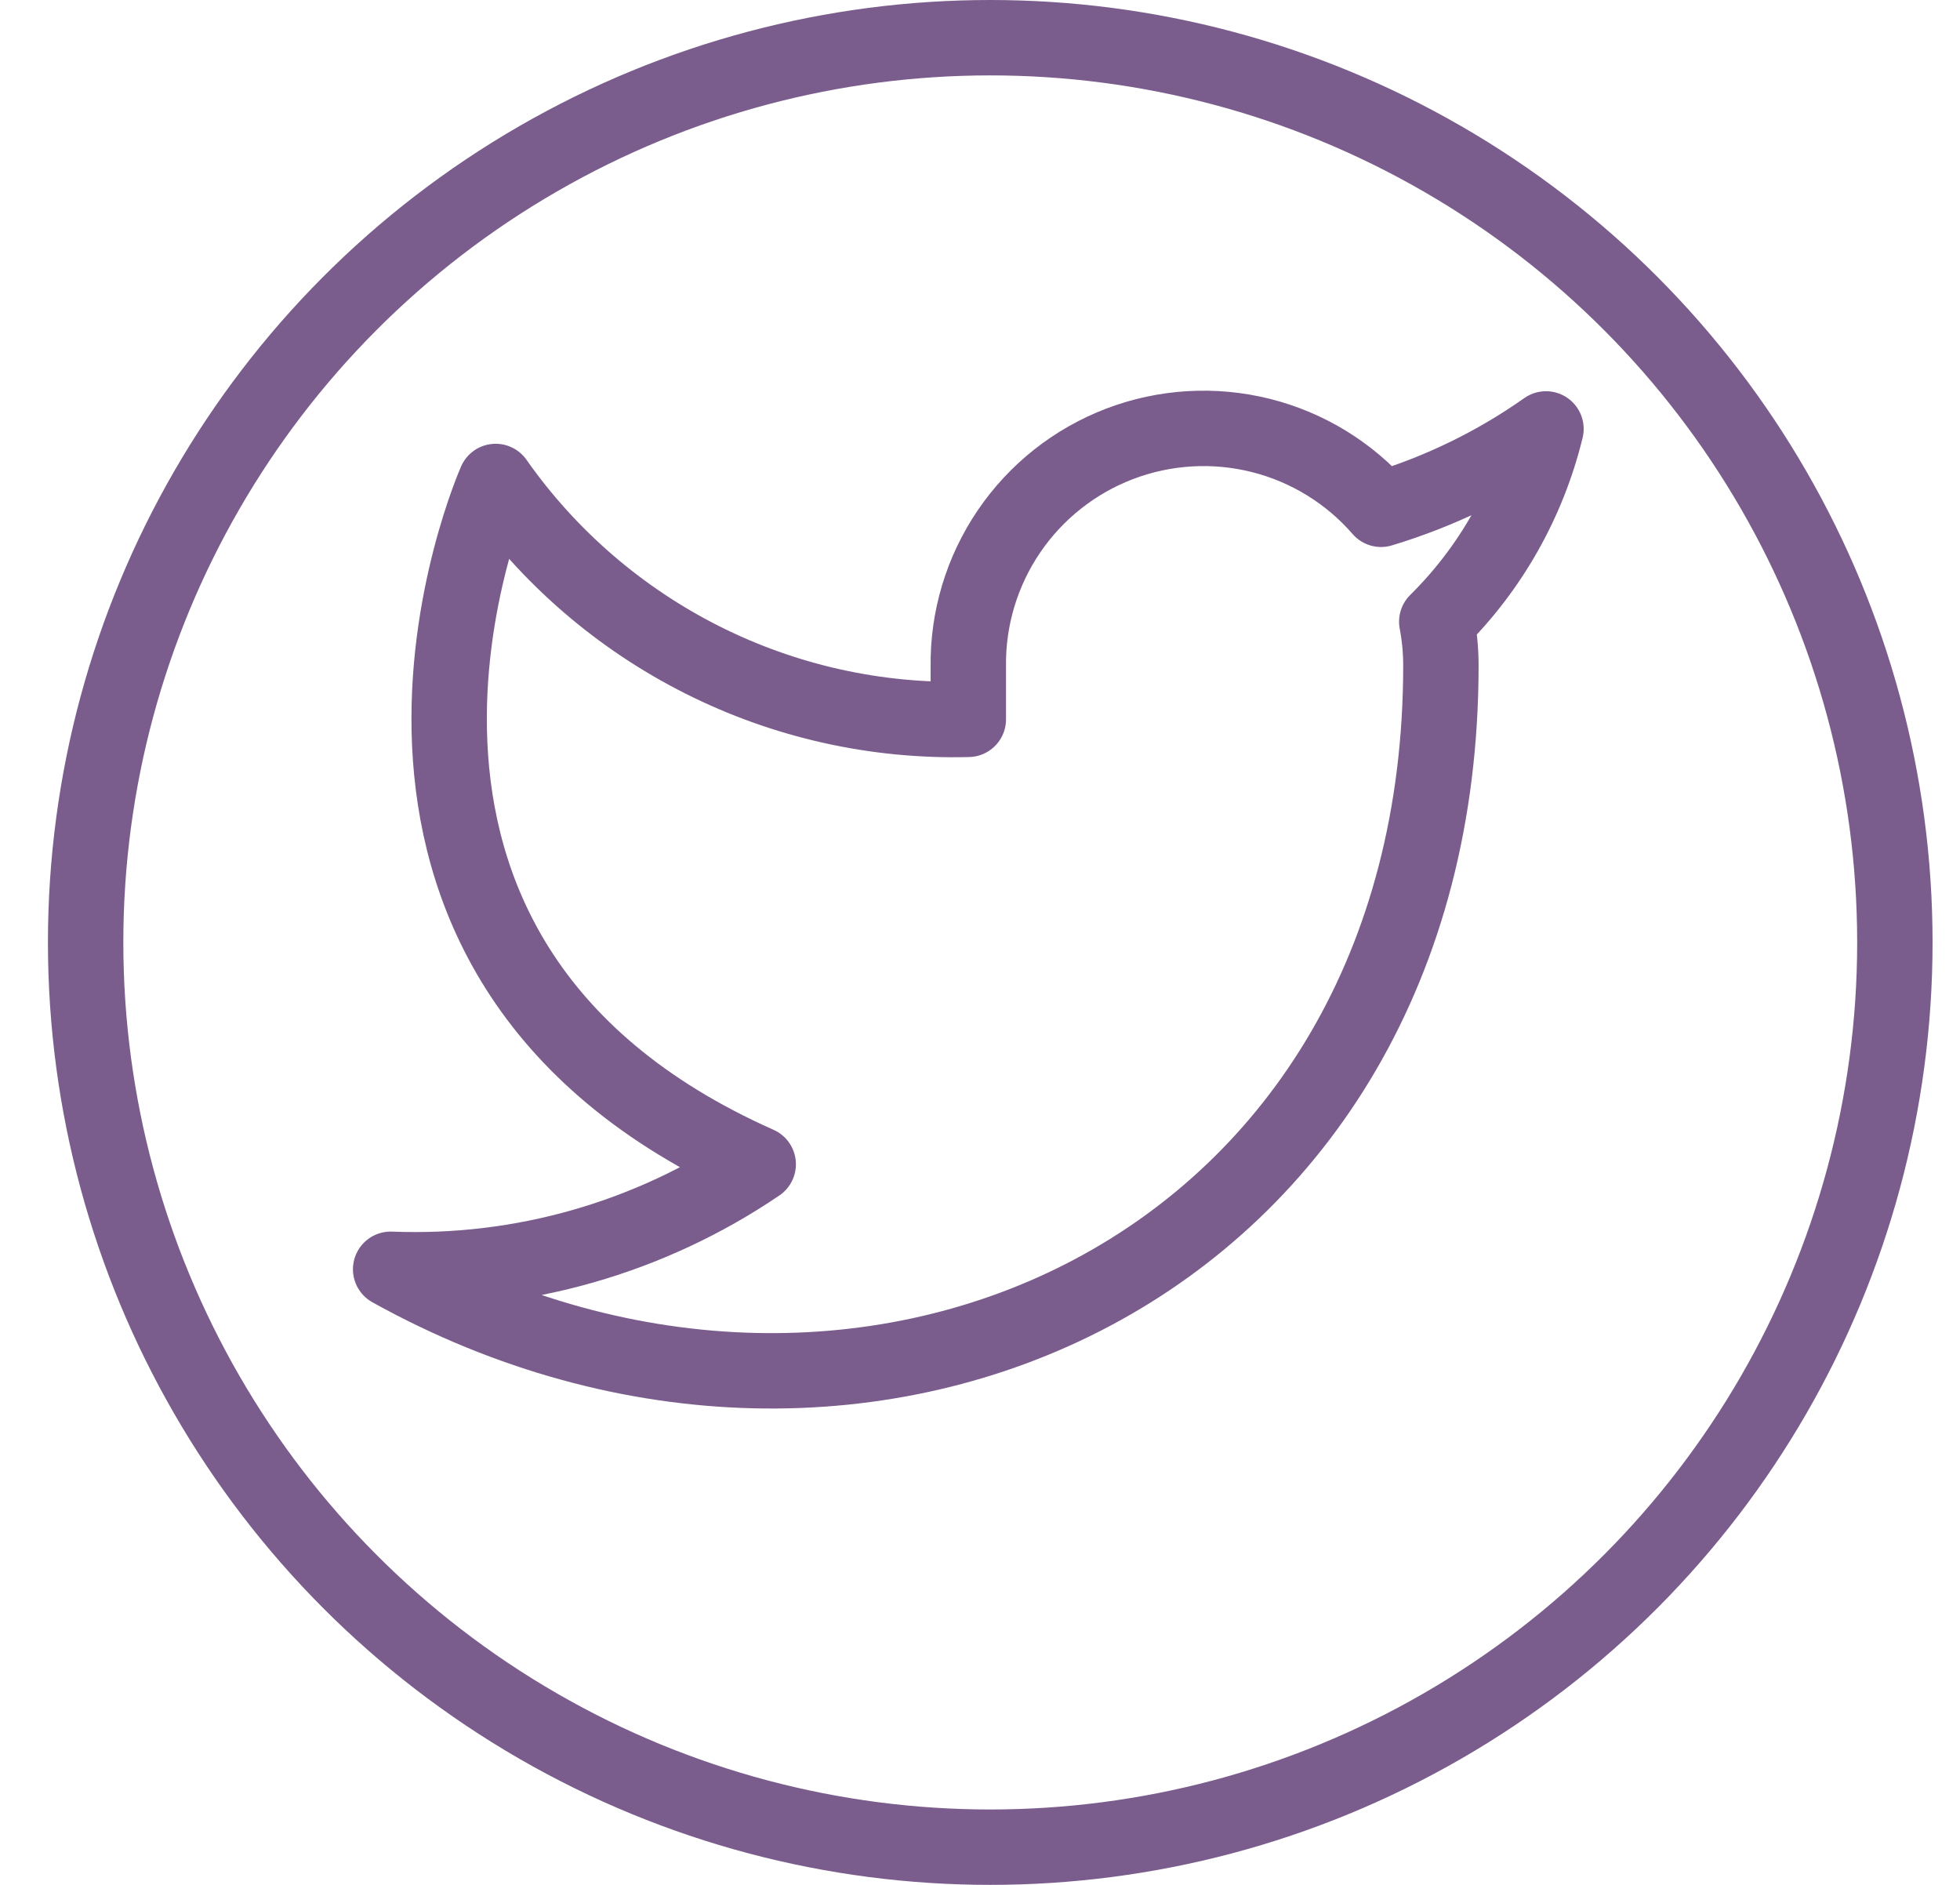 <svg width="26" height="25" viewBox="0 0 26 25" fill="none" xmlns="http://www.w3.org/2000/svg">
<circle cx="13.136" cy="12.5" r="12" stroke="#7A5C8D"/>
<path d="M20.508 5.689C19.84 6.16 19.102 6.519 18.32 6.755C17.901 6.272 17.343 5.93 16.723 5.775C16.103 5.62 15.45 5.659 14.852 5.887C14.255 6.115 13.742 6.521 13.383 7.05C13.024 7.579 12.836 8.205 12.845 8.845V9.541C11.62 9.573 10.408 9.302 9.314 8.751C8.22 8.2 7.279 7.388 6.575 6.386C6.575 6.386 3.789 12.655 10.058 15.442C8.624 16.416 6.915 16.904 5.182 16.835C11.451 20.318 19.114 16.835 19.114 8.824C19.114 8.63 19.095 8.436 19.059 8.246C19.77 7.544 20.271 6.659 20.508 5.689V5.689Z" stroke="#7A5C8D" stroke-linecap="round" stroke-linejoin="round"/>
</svg>
